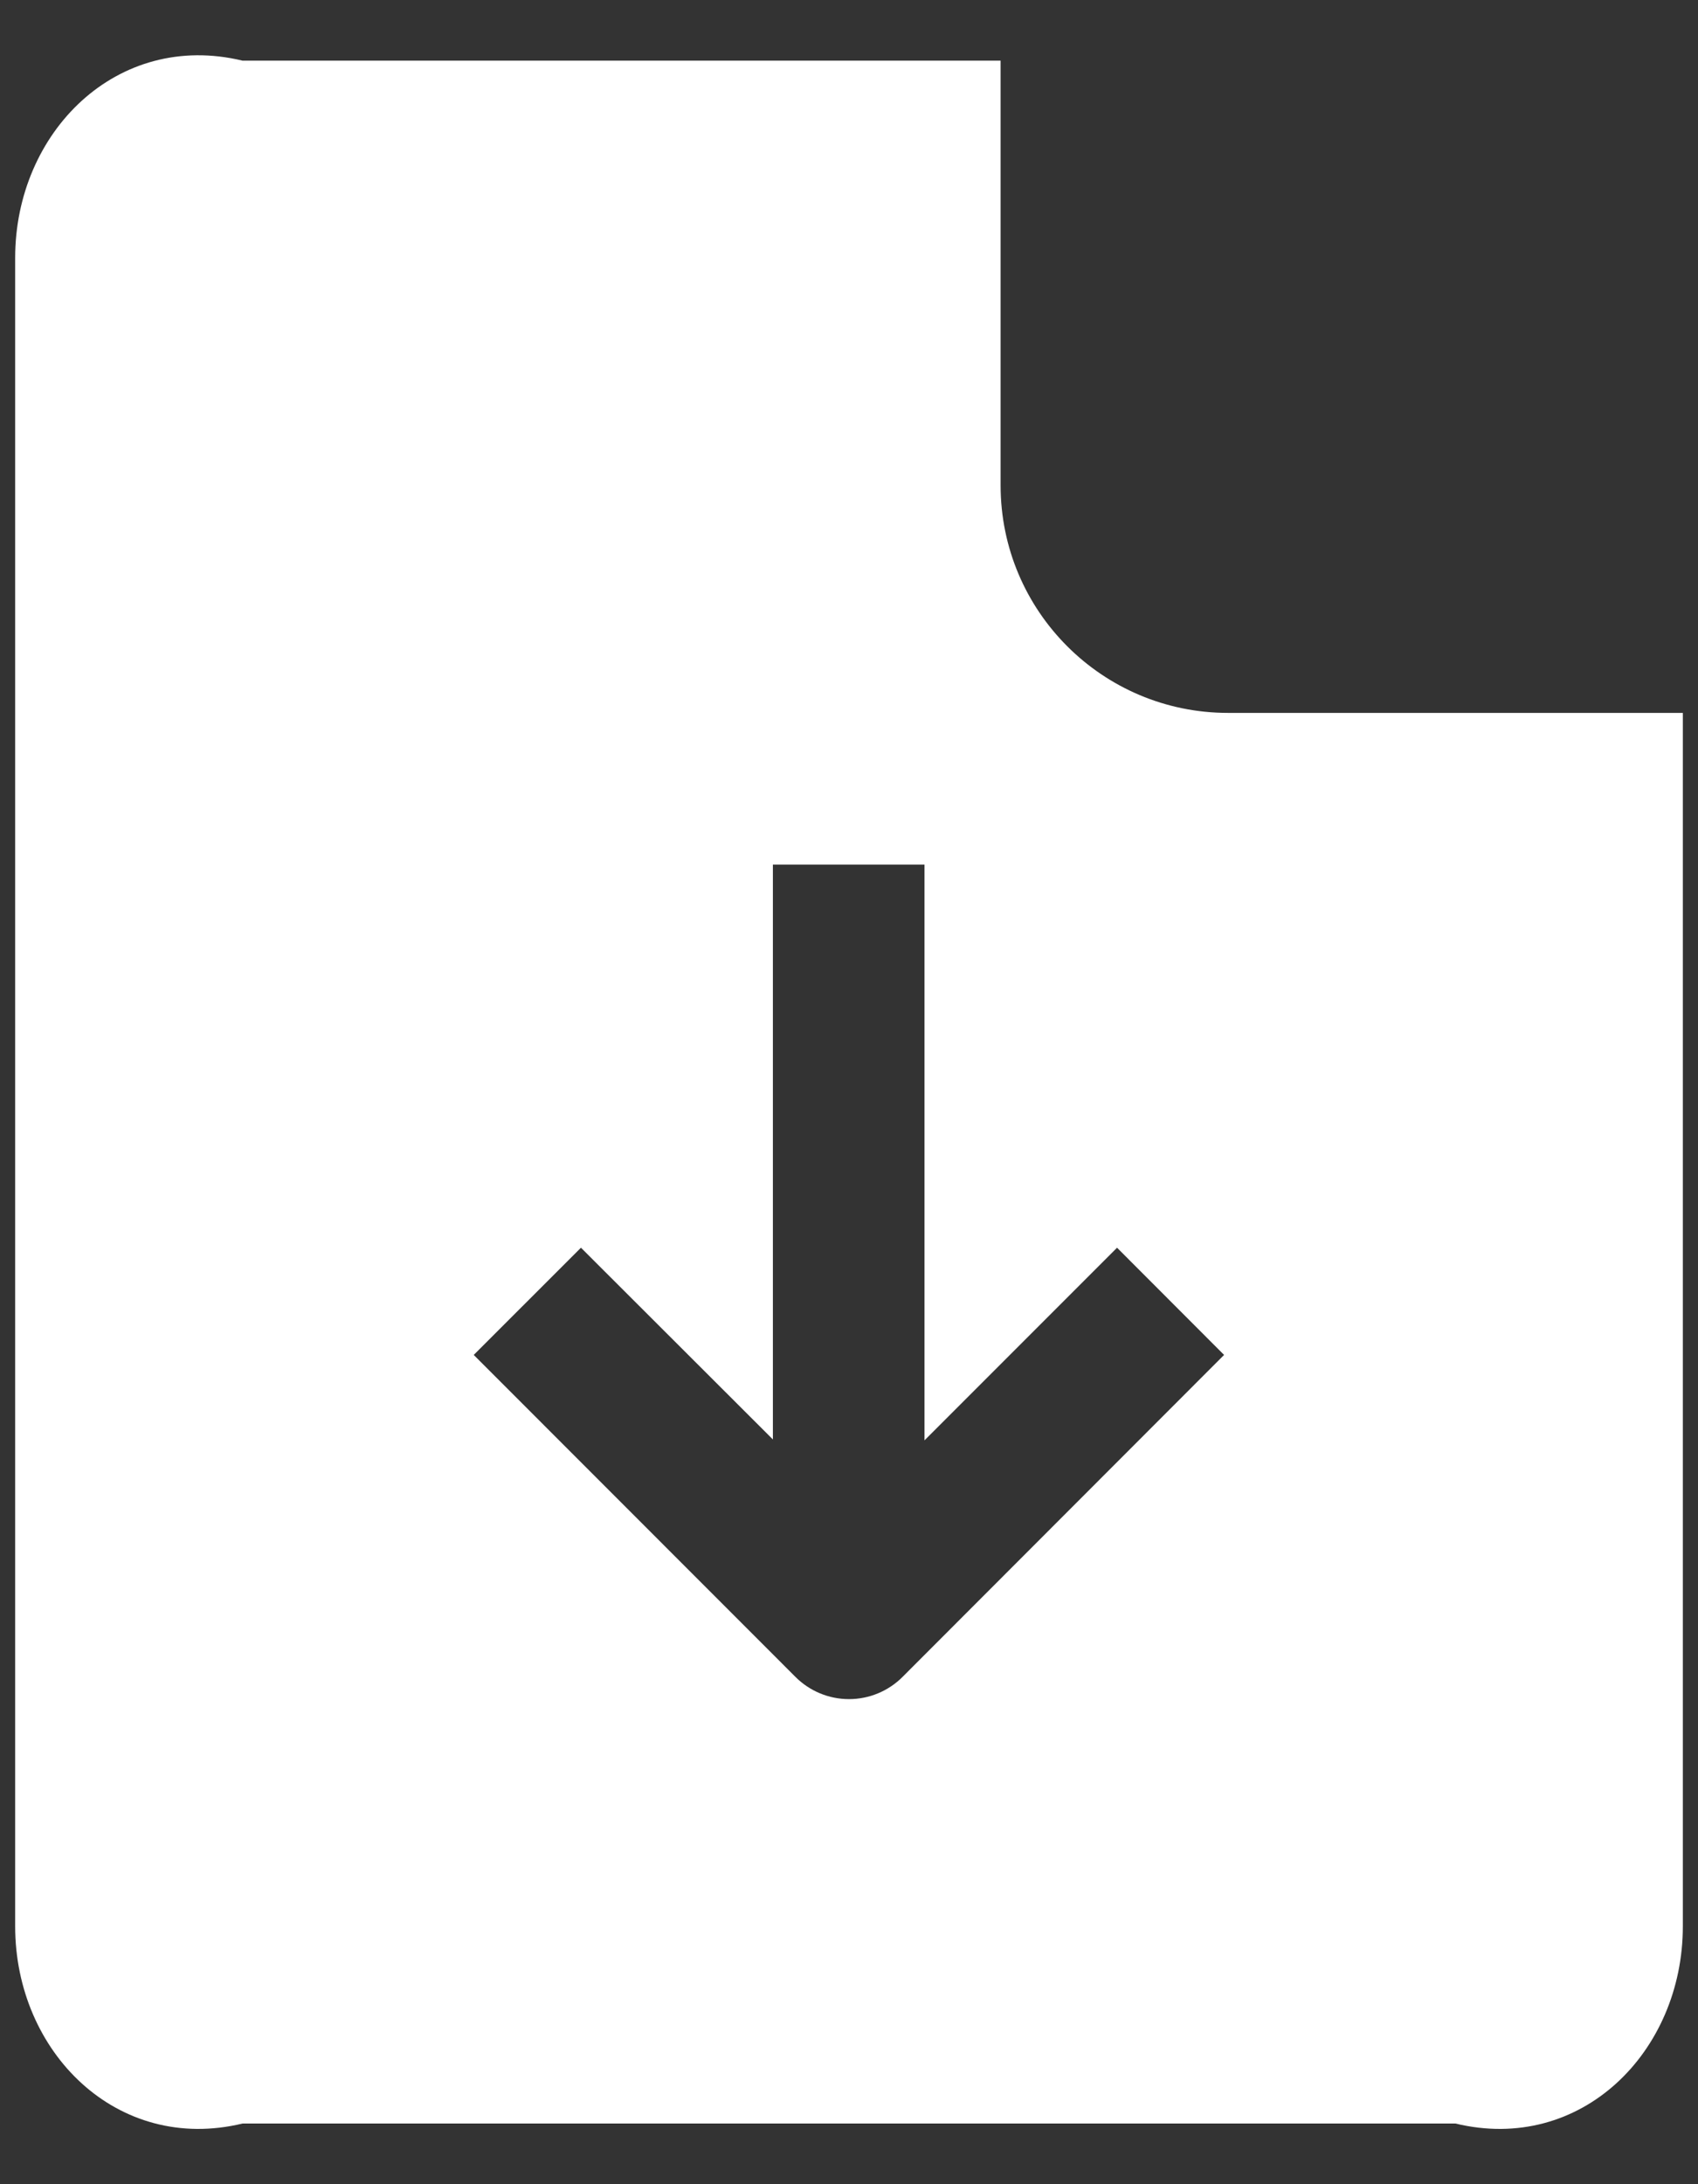 ﻿<?xml version="1.0" encoding="utf-8"?>
<svg version="1.1" xmlns:xlink="http://www.w3.org/1999/xlink" width="28px" height="36px" xmlns="http://www.w3.org/2000/svg">
  <rect width="100%" height="100%" fill="#333333" stroke="none"/>
  <g transform="matrix(1 0 0 1 -315 -459 )">
    <path d="M 0.25 31.75  L 0.25 4.25  C 0.25 2.179  1.929 0.5  4 1  L 16.5 1  L 16.5 8  C 16.5 10.071  18.179 11.75  20.25 11.75  L 27.75 11.75  L 27.75 31.75  C 27.75 33.821  26.071 35.5  24 35  L 4 35  C 1.929 35.5  0.25 33.821  0.25 31.75  Z M 12.745 14.25  L 12.745 23.725  L 9.58 20.565  L 7.812 22.332  L 13.115 27.637  C 13.35 27.873  13.668 28.005  14 28.005  C 14.332 28.005  14.65 27.873  14.885 27.637  L 20.185 22.332  L 18.42 20.565  L 15.245 23.74  L 15.245 14.25  L 12.745 14.25  Z " fill-rule="nonzero" fill="#ffffff" stroke="none" transform="matrix(1 0 0 1 315 459 )" />
  </g>
</svg>